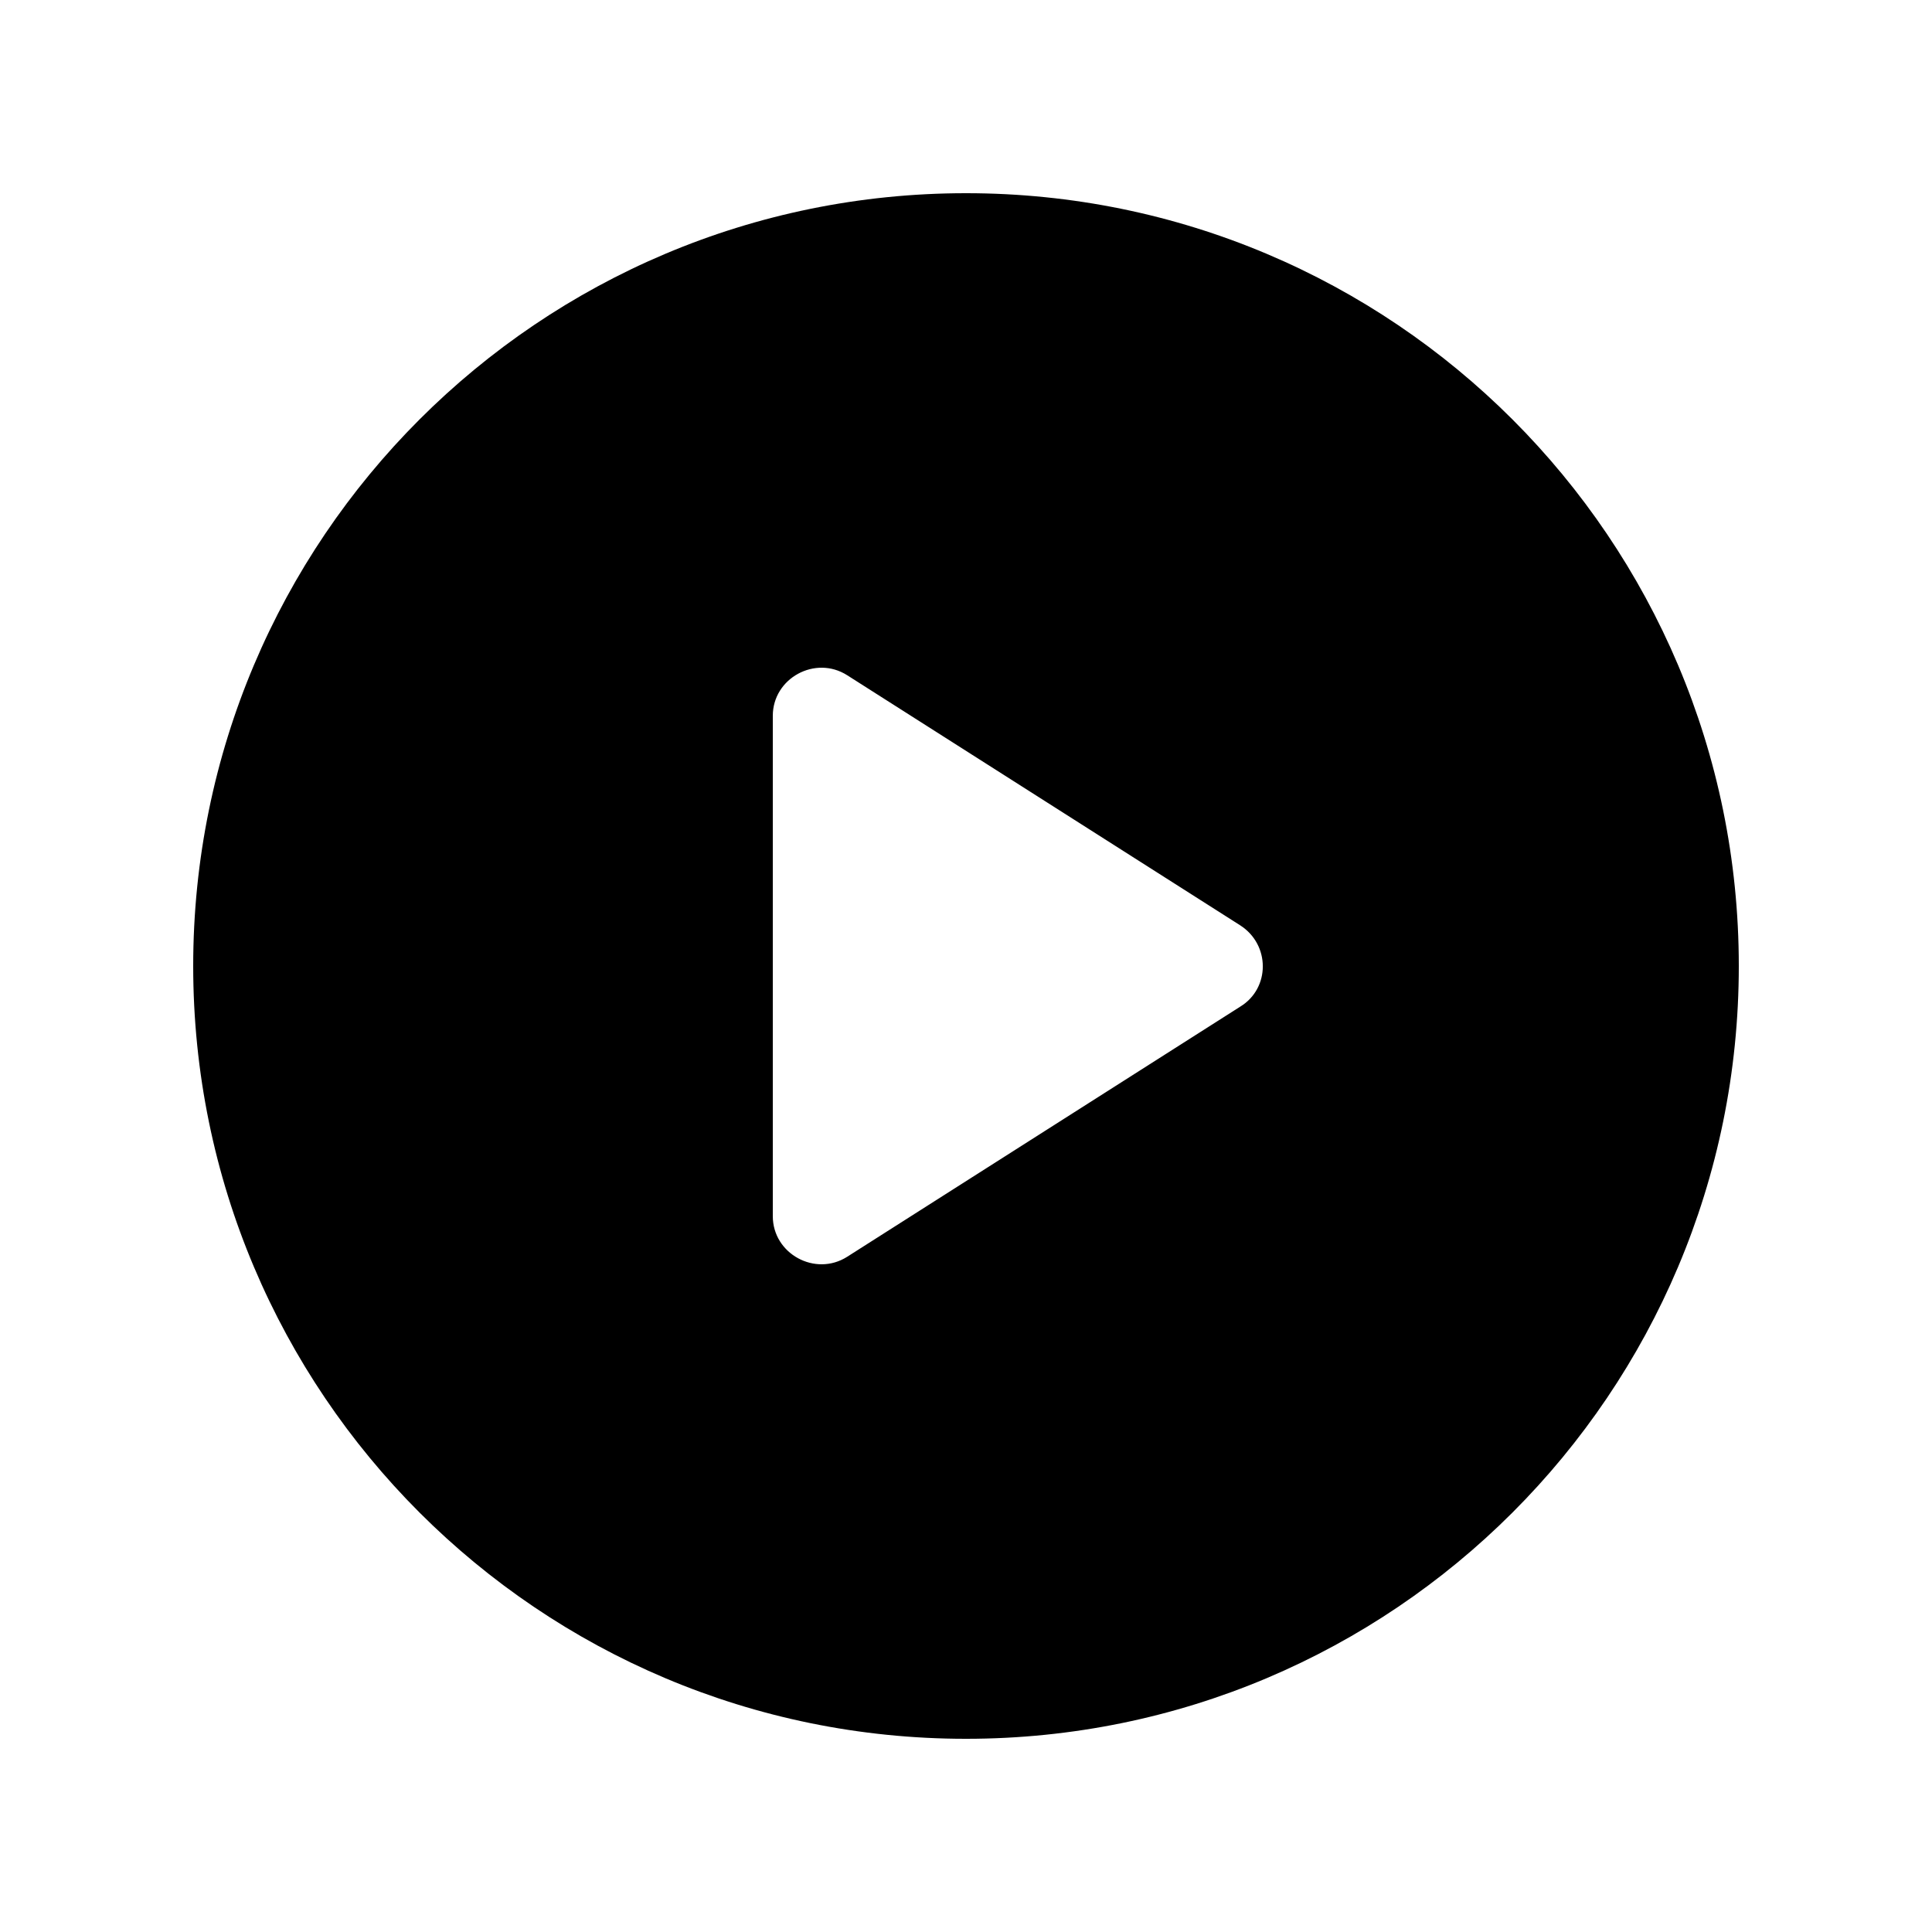 <svg fill="currentColor" xmlns="http://www.w3.org/2000/svg" enable-background="new 0 0 20 20" height="20" viewBox="0 0 20 20" width="20"><g><rect fill="none" height="20" width="20"/></g><g><path d="M10,2c-4.42,0-8,3.58-8,8s3.58,8,8,8s8-3.58,8-8S14.42,2,10,2z M8,12.59V7.41c0-0.39,0.44-0.63,0.77-0.42l4.07,2.59 c0.31,0.2,0.31,0.65,0,0.84l-4.07,2.59C8.44,13.22,8,12.98,8,12.59z"/></g></svg>